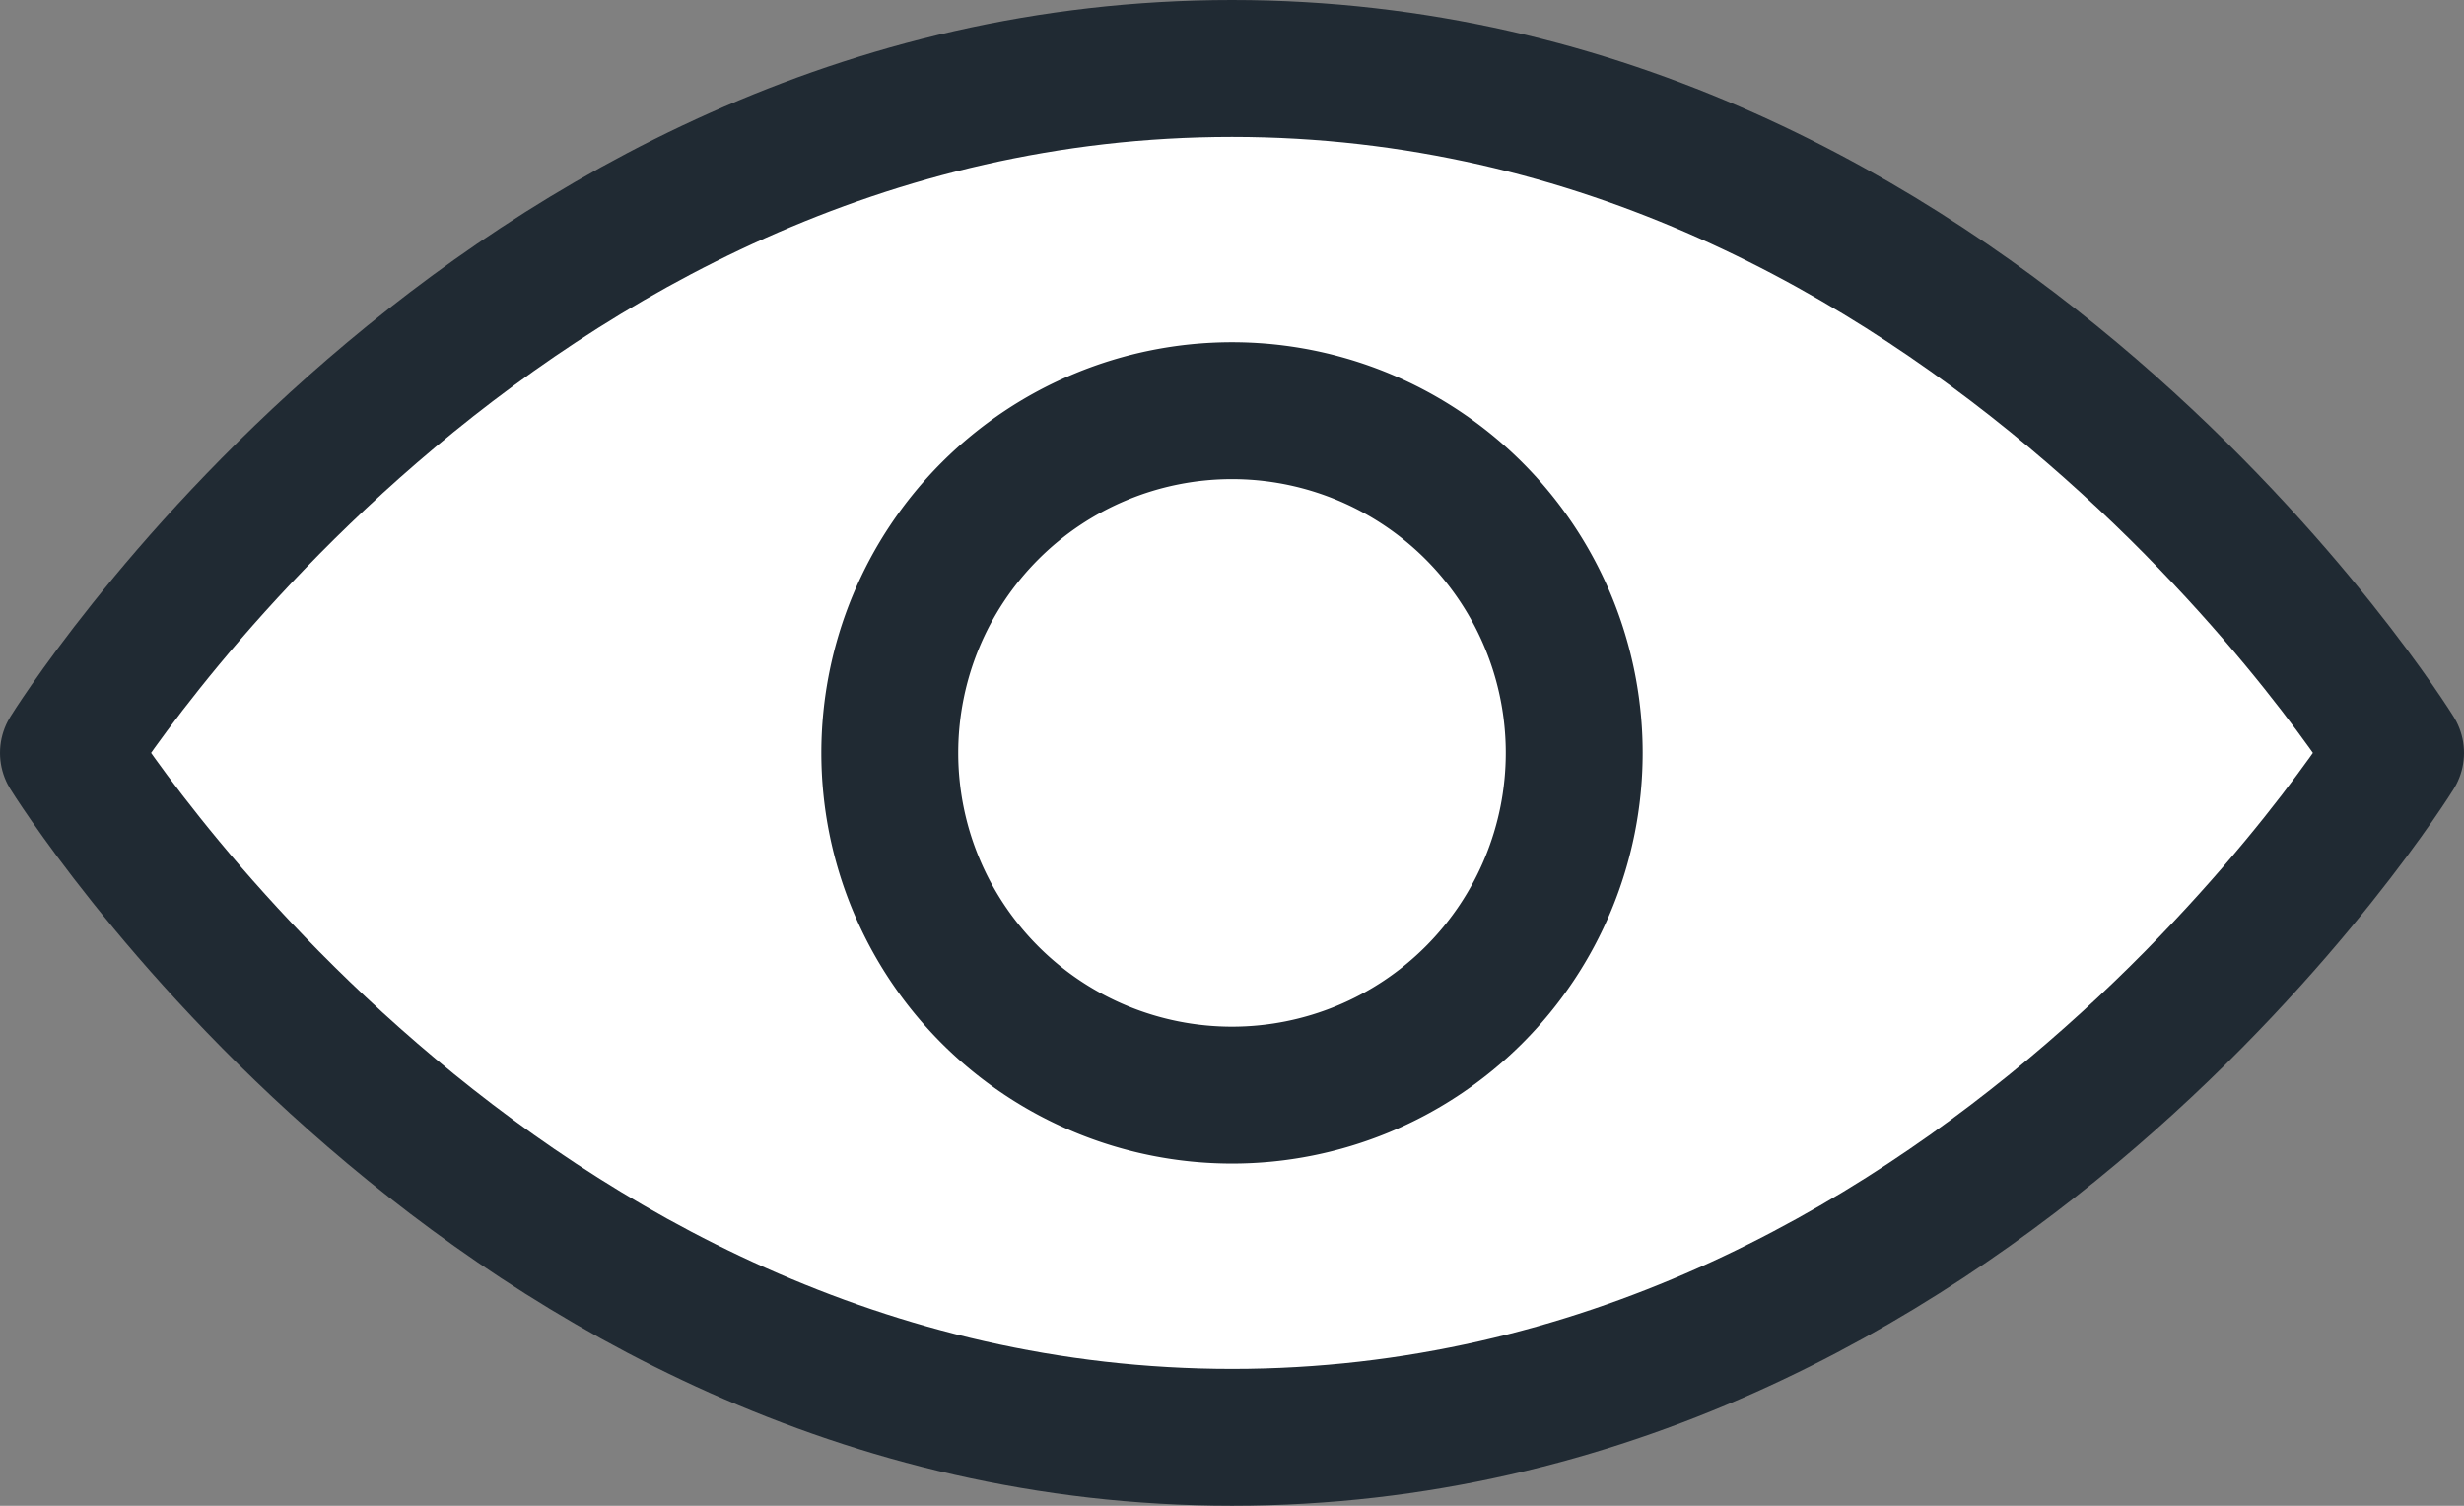 <svg xmlns="http://www.w3.org/2000/svg" width="18" height="11" viewBox="0 0 18 11">
  <rect x="0" y="0" width="18" height="11" fill="#808080" stroke="none"/>
  <g id="Icon_feather-eye" data-name="Icon feather-eye" transform="translate(0.5 0.5)">
    <path id="Path_51" data-name="Path 51" d="M1.5,11S4.591,6,10,6s8.5,5,8.5,5-3.091,5-8.5,5S1.5,11,1.5,11Z" transform="translate(-1.5 -6)" fill="#fff" stroke="#202a33" stroke-linecap="round" stroke-linejoin="round" stroke-width="1"/>
    <path id="Path_52" data-name="Path 52" d="M18.5,16A2.5,2.5,0,1,1,16,13.5,2.5,2.5,0,0,1,18.5,16Z" transform="translate(-7.5 -11)" fill="#fff" stroke="#202a33" stroke-linecap="round" stroke-linejoin="round" stroke-width="1"/>
  </g>
</svg>
